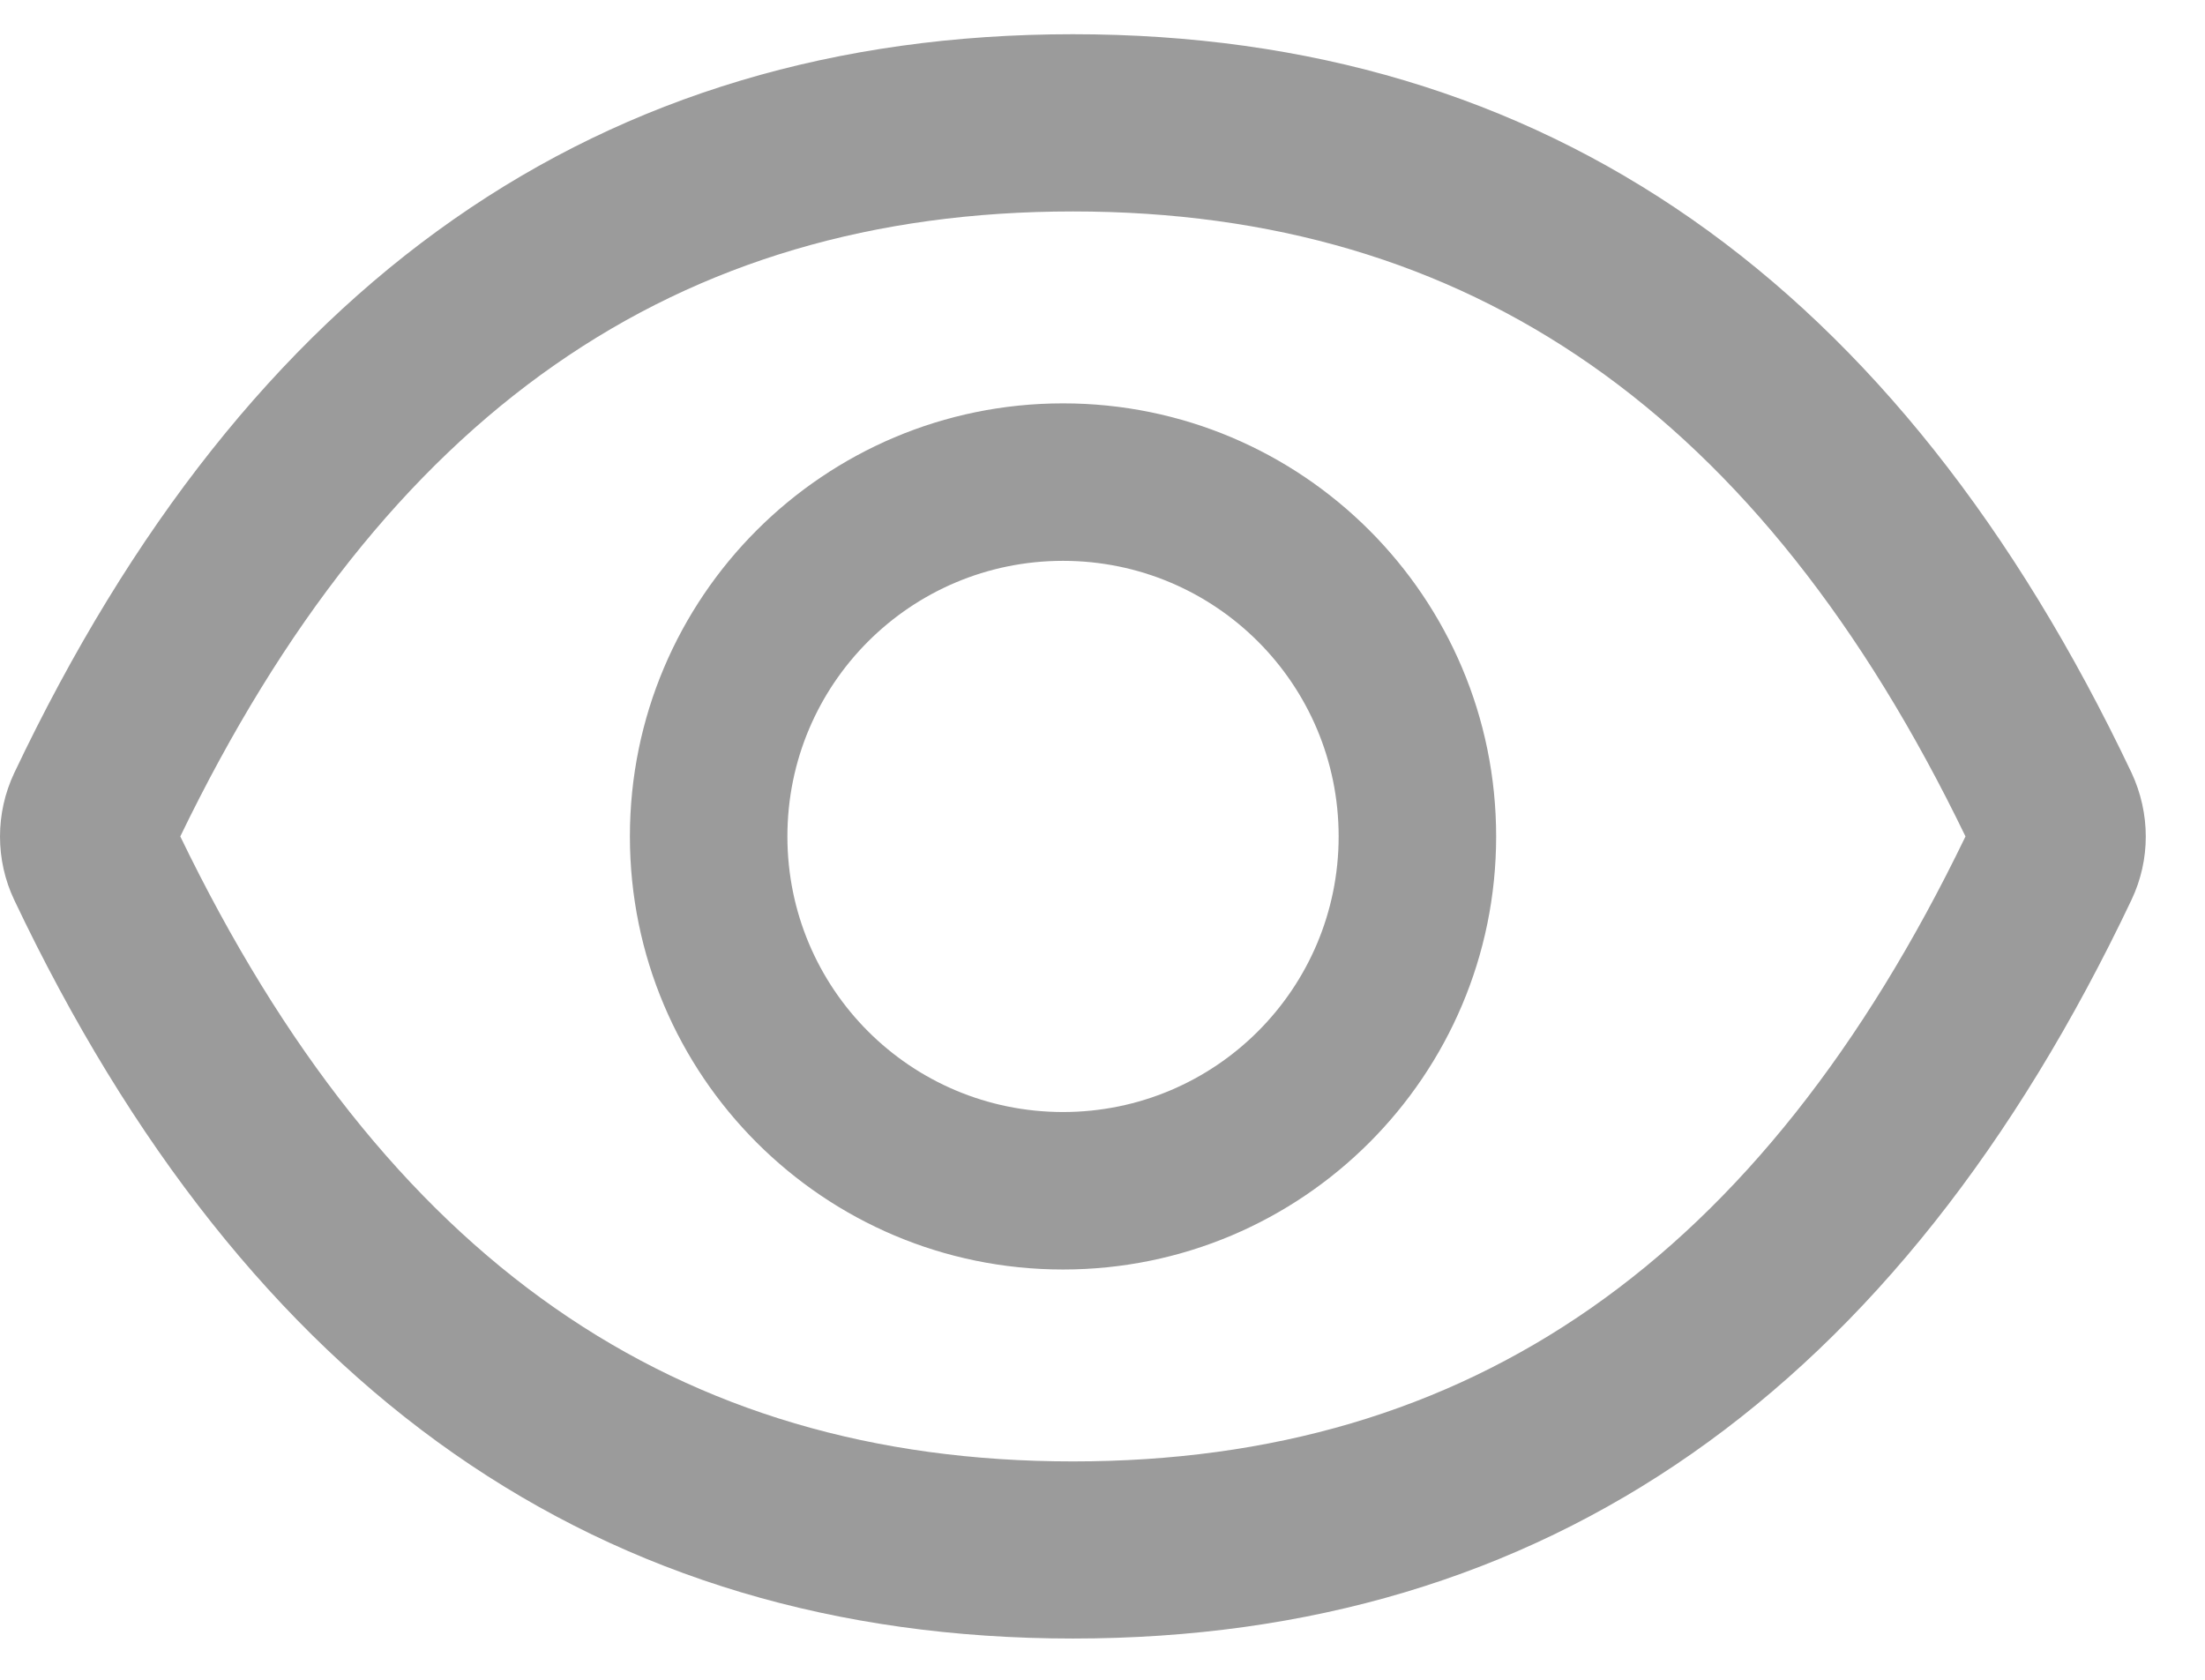 <svg width="21" height="16" viewBox="0 0 21 16" fill="none" xmlns="http://www.w3.org/2000/svg">
<path opacity="0.5" d="M20.301 7.362C18.079 2.682 14.72 0.326 10.218 0.326C5.713 0.326 2.357 2.682 0.135 7.364C0.046 7.553 -0 7.759 -0 7.968C-0 8.177 0.046 8.383 0.135 8.571C2.357 13.252 5.716 15.607 10.218 15.607C14.723 15.607 18.079 13.252 20.301 8.569C20.481 8.189 20.481 7.749 20.301 7.362ZM10.218 13.92C6.437 13.92 3.669 12.003 1.717 7.967C3.669 3.931 6.437 2.014 10.218 2.014C13.998 2.014 16.766 3.931 18.719 7.967C16.769 12.003 14.001 13.92 10.218 13.92ZM10.124 3.842C7.846 3.842 5.999 5.689 5.999 7.967C5.999 10.245 7.846 12.092 10.124 12.092C12.402 12.092 14.249 10.245 14.249 7.967C14.249 5.689 12.402 3.842 10.124 3.842ZM10.124 10.592C8.673 10.592 7.499 9.418 7.499 7.967C7.499 6.516 8.673 5.342 10.124 5.342C11.575 5.342 12.749 6.516 12.749 7.967C12.749 9.418 11.575 10.592 10.124 10.592Z" fill="#383838"/>
</svg>
